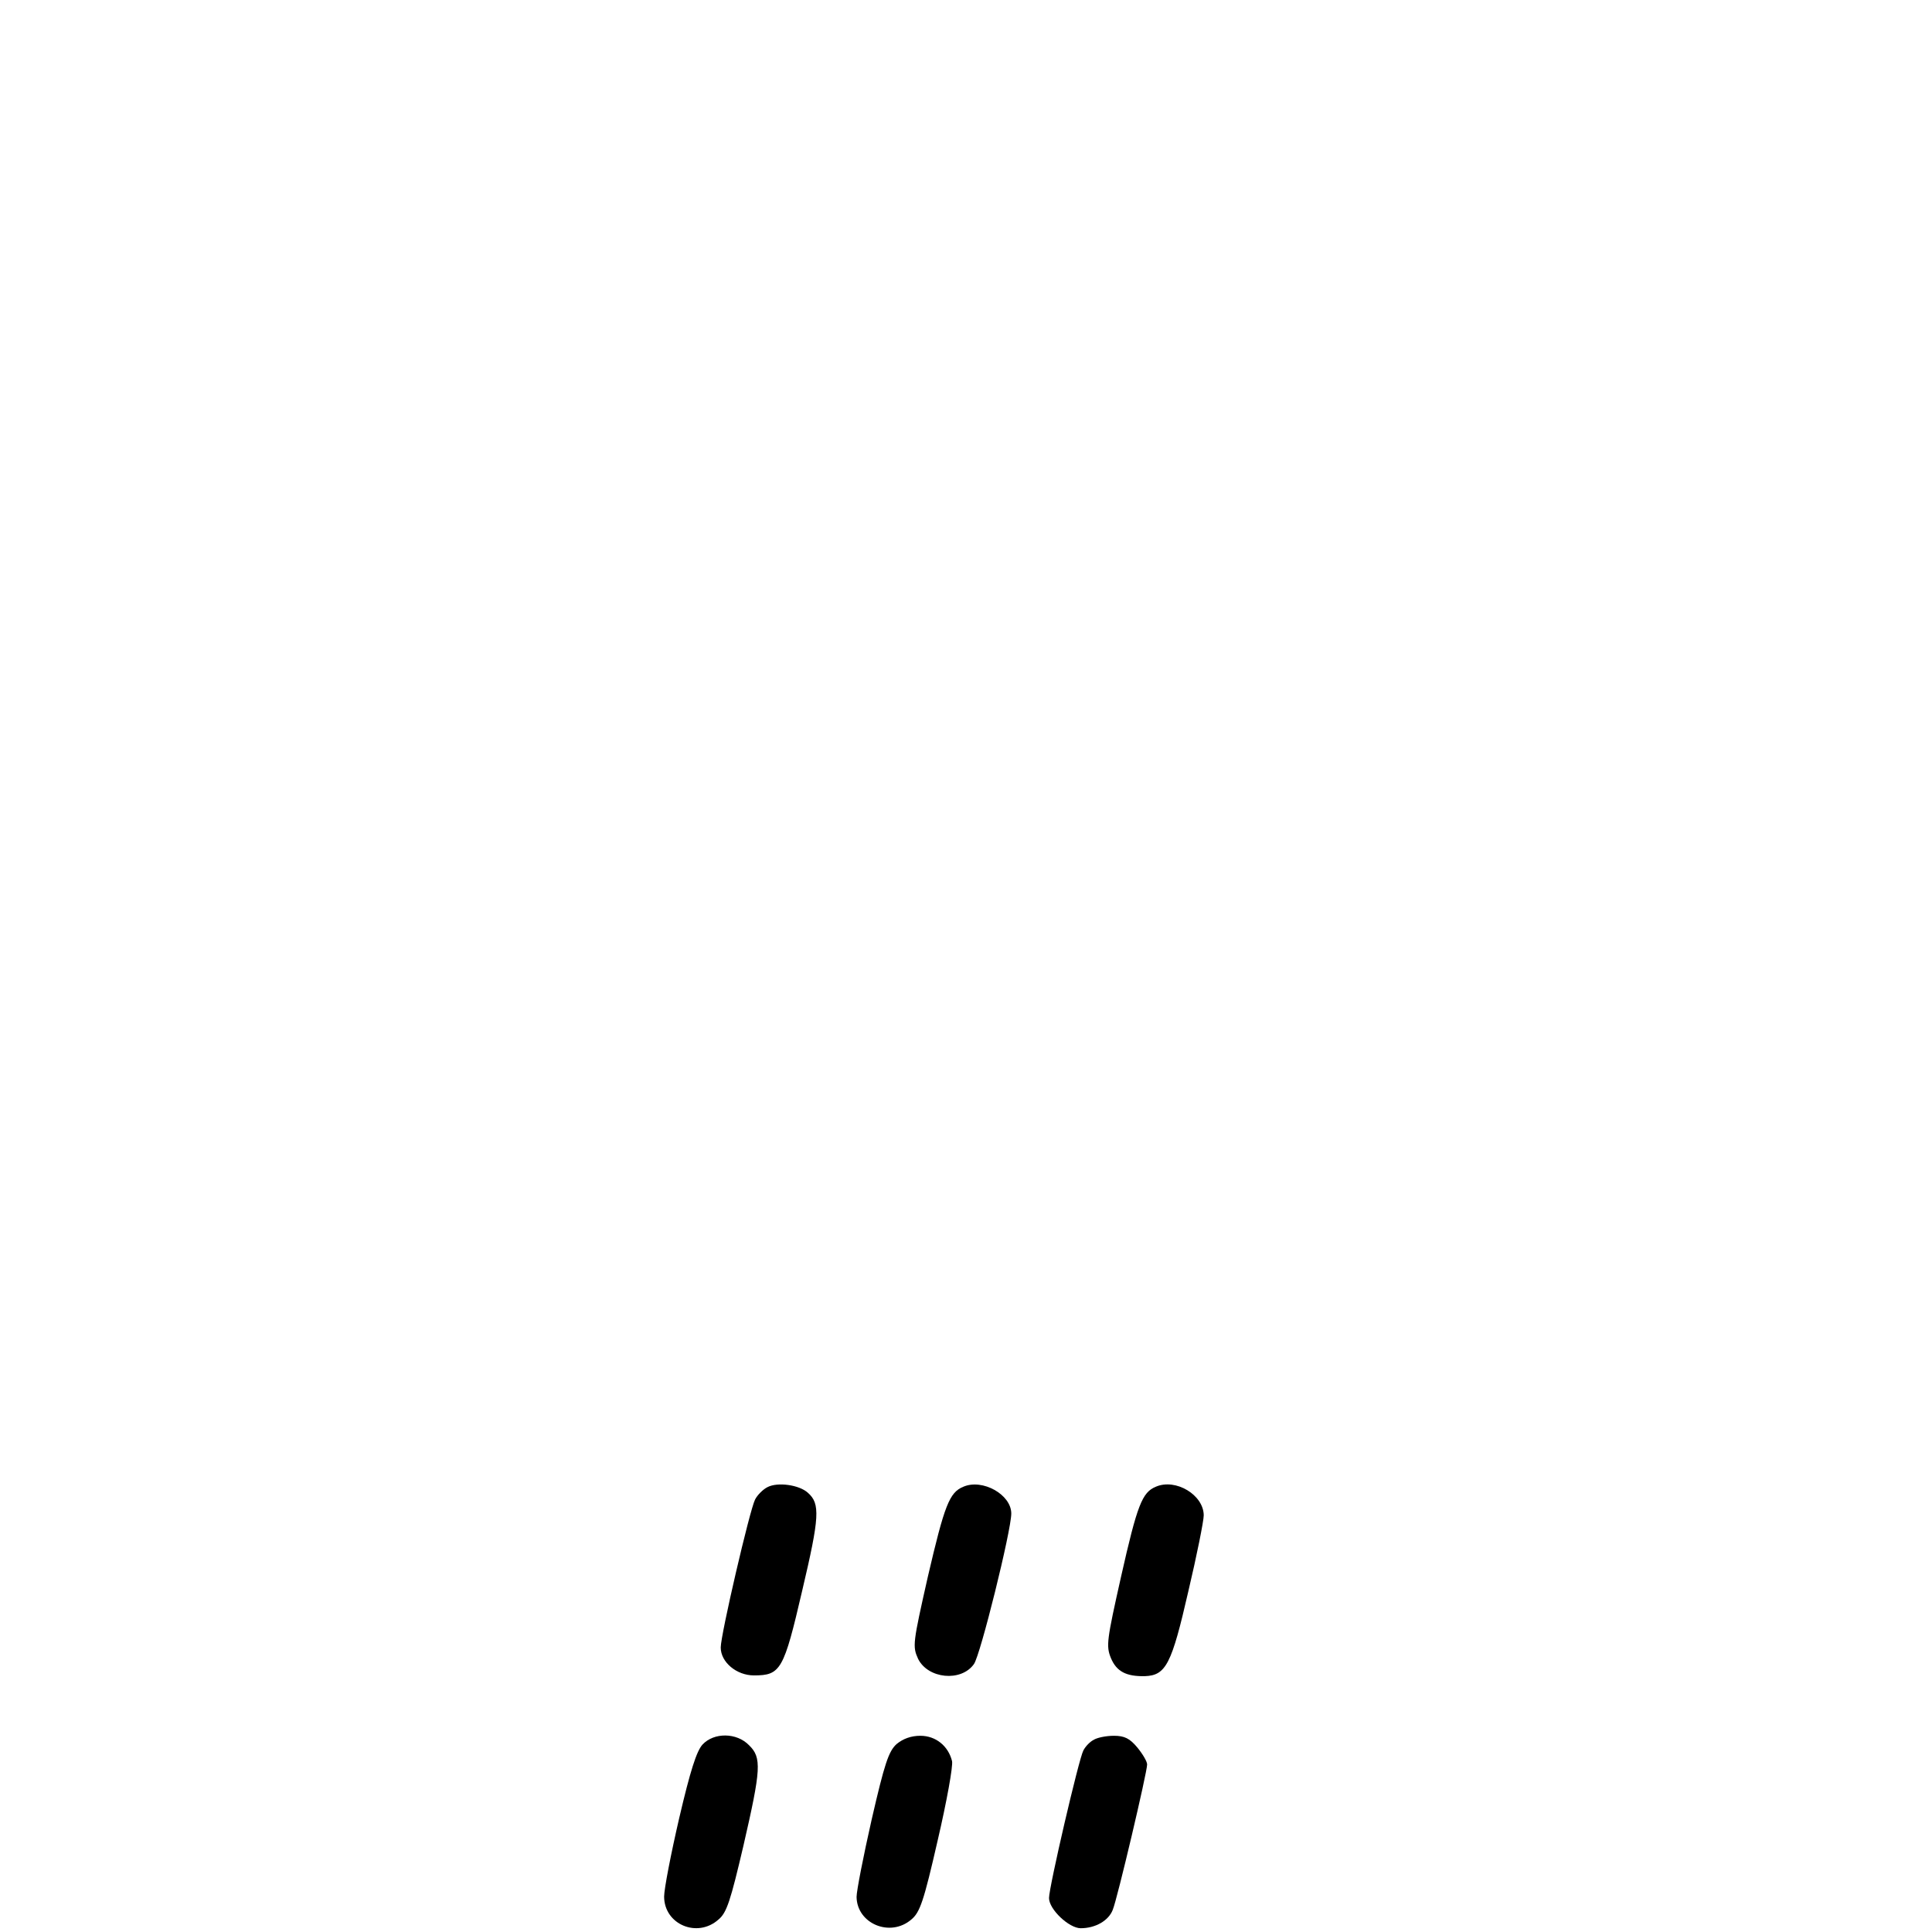 <?xml version="1.0" standalone="no"?>
<!DOCTYPE svg PUBLIC "-//W3C//DTD SVG 20010904//EN"
 "http://www.w3.org/TR/2001/REC-SVG-20010904/DTD/svg10.dtd">
<svg version="1.0" xmlns="http://www.w3.org/2000/svg"
 width="512pt" height="512pt" viewBox="0 0 512 512"
 preserveAspectRatio="xMidYMid meet">
<g transform="translate(0,512) scale(0.1,-0.1)"
fill="#000000" stroke="none">
<path d="M2034 1179 c-12 -6 -27 -21 -33 -33 -14 -27 -91 -358 -91 -392 0 -39
42 -74 88 -74 71 0 79 14 128 225 46 195 48 230 15 259 -23 21 -80 29 -107 15z"/>
<path d="M2553 1180 c-37 -15 -50 -49 -94 -238 -40 -177 -41 -185 -26 -218 26
-53 114 -62 148 -14 17 23 99 354 99 399 0 50 -76 93 -127 71z"/>
<path d="M3063 1180 c-36 -15 -49 -47 -92 -238 -38 -169 -40 -184 -27 -216 15
-36 41 -49 90 -48 56 2 71 32 115 224 23 97 41 188 41 202 0 54 -74 99 -127
76z"/>
<path d="M1862 497 c-16 -17 -33 -71 -62 -195 -22 -95 -40 -188 -40 -208 0
-74 88 -111 144 -61 22 18 32 50 66 195 47 204 49 234 15 267 -33 34 -93 34
-123 2z"/>
<path d="M2376 498 c-21 -19 -32 -52 -66 -200 -22 -97 -40 -189 -40 -205 1
-71 89 -108 145 -60 23 19 33 48 70 210 24 103 41 197 38 210 -10 40 -43 67
-84 67 -25 0 -46 -8 -63 -22z"/>
<path d="M2898 509 c-10 -5 -22 -18 -27 -28 -12 -22 -91 -362 -91 -391 0 -30
53 -80 84 -80 39 0 74 20 85 49 12 29 91 364 91 385 0 8 -12 28 -26 45 -20 24
-34 31 -62 31 -21 0 -45 -5 -54 -11z"/>
</g>
</svg>
